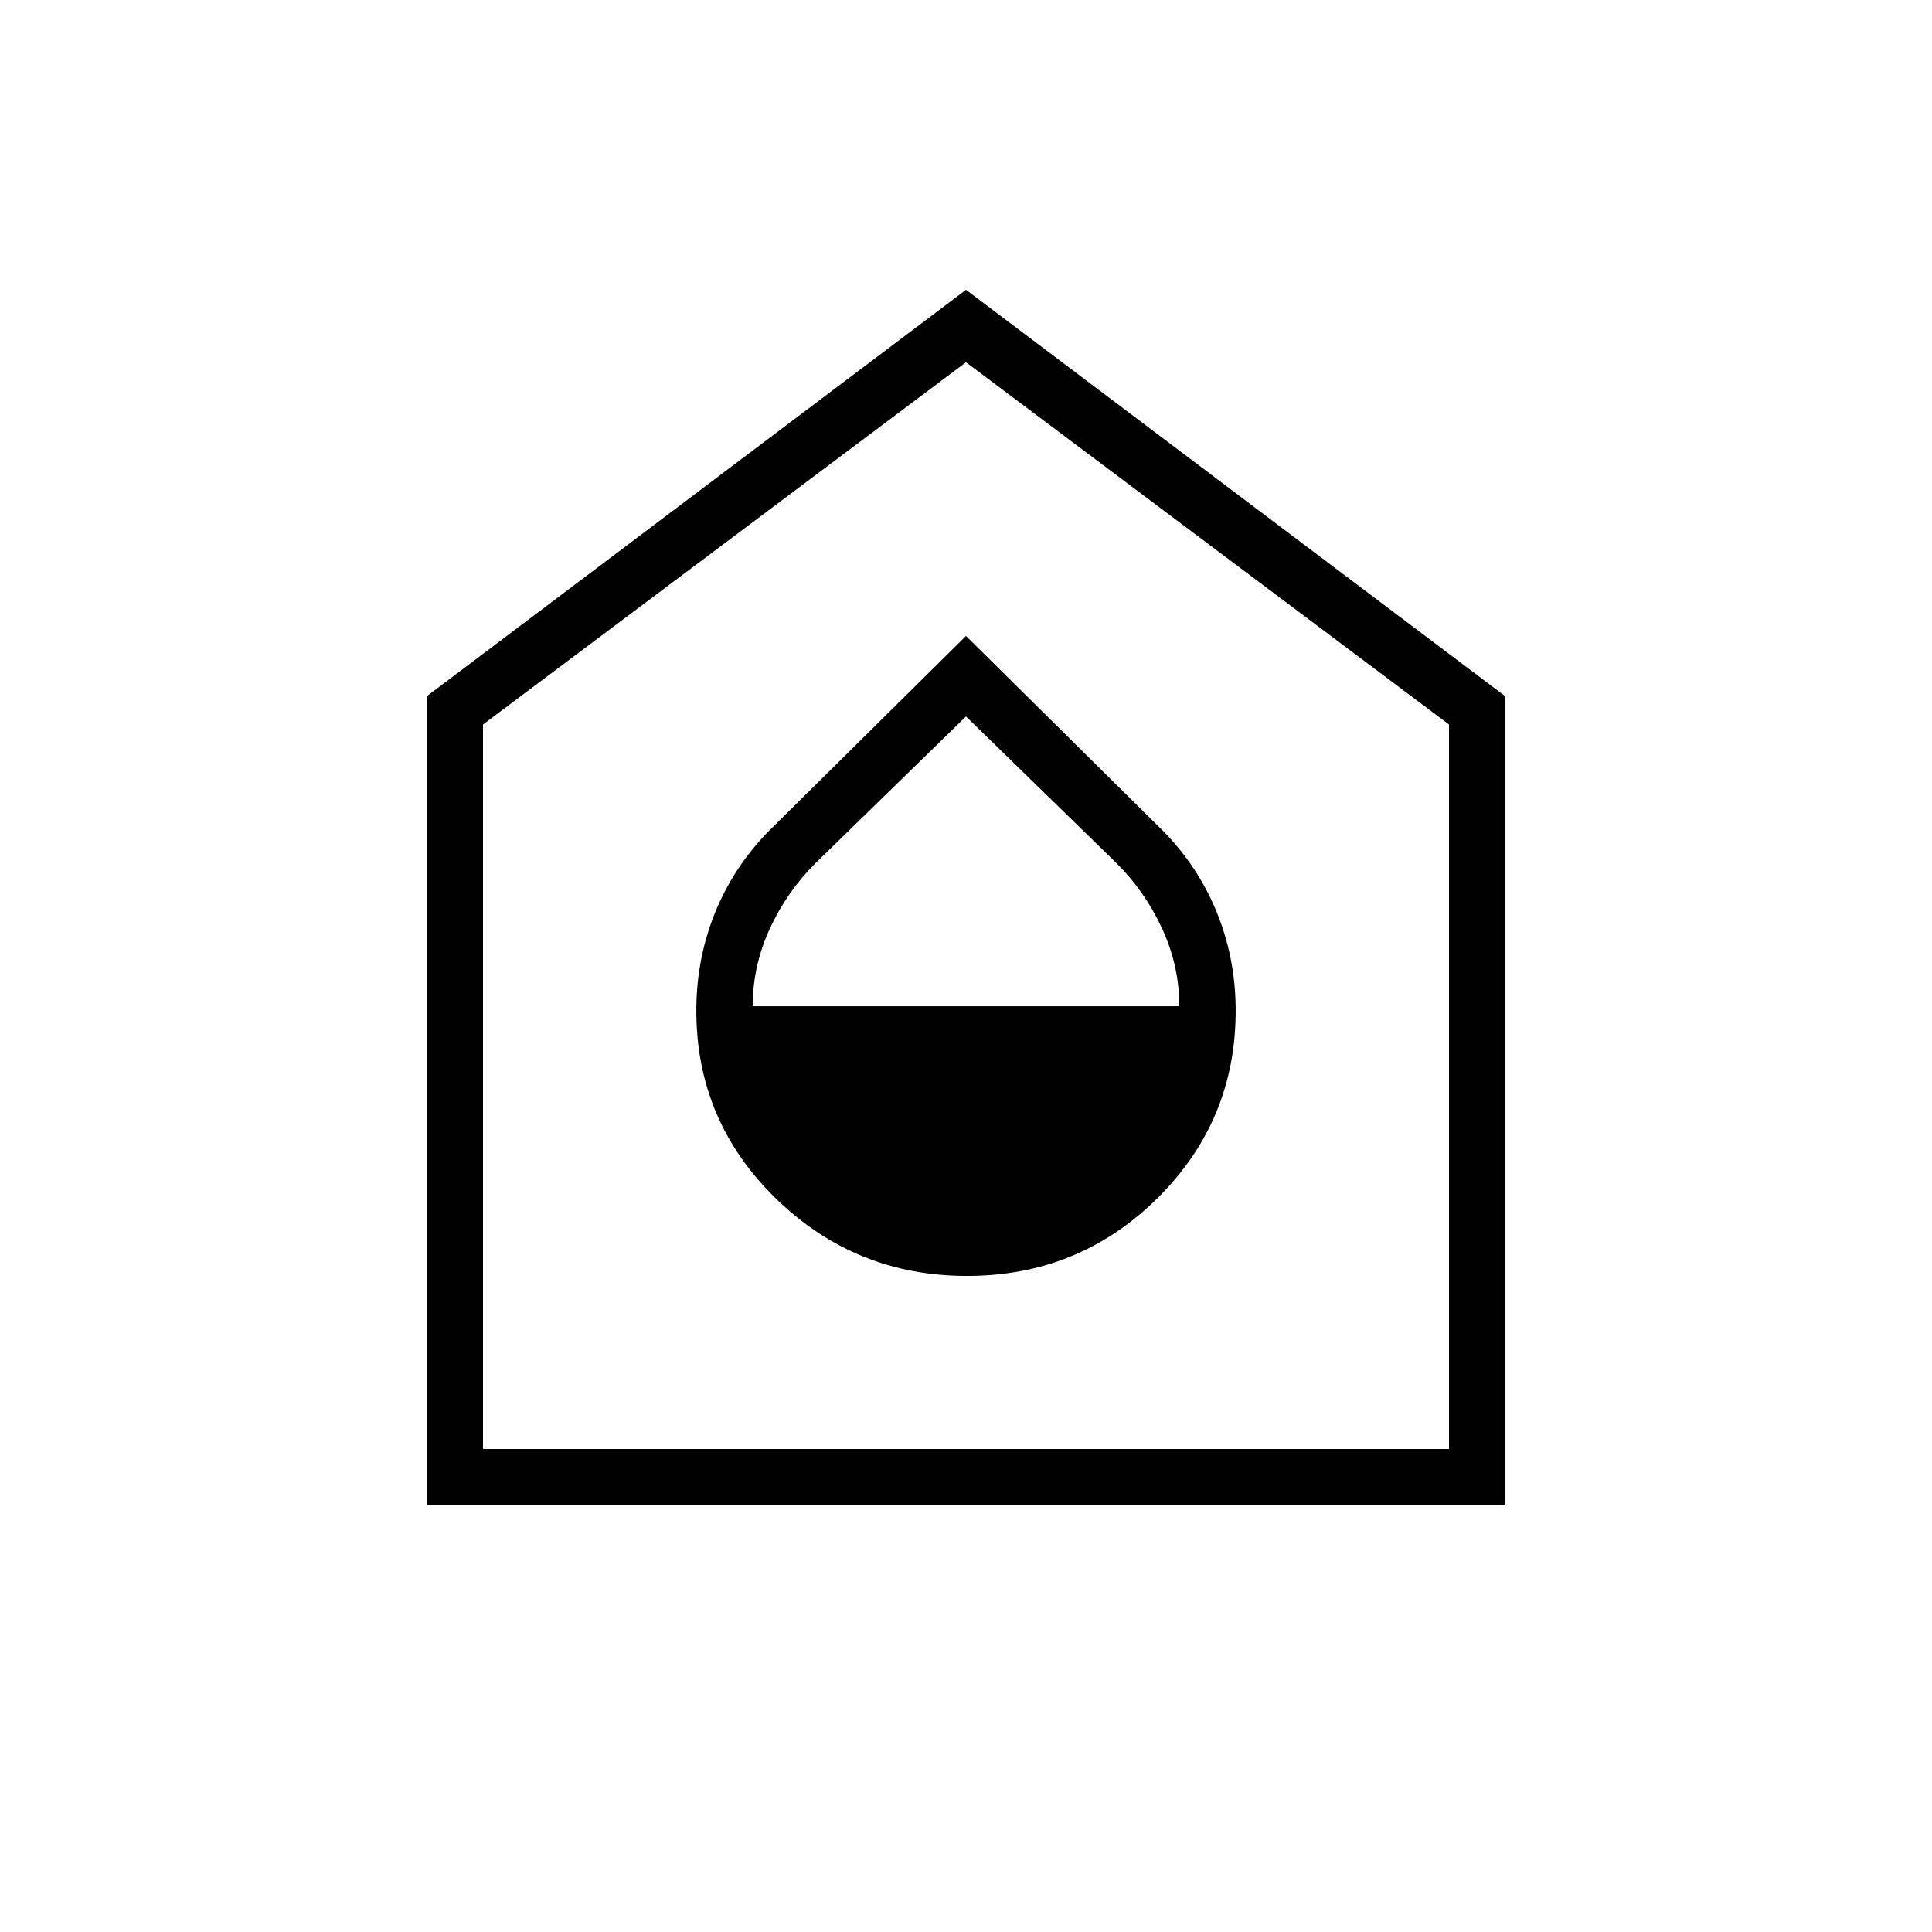 <svg xmlns="http://www.w3.org/2000/svg" height="24" viewBox="0 -960 960 960" width="24"><path d="M480.5-326q55.5 0 94.5-38.5t39-93.314q0-26.576-9.957-50.245Q594.085-531.729 575-550l-95-94-95 94q-19.085 18.271-29.043 41.941Q346-484.39 346-457.814 346-403 385.5-364.5q39.5 38.5 95 38.5ZM374-460q0-20 8.5-38.5t22.897-32.784L480-604l74.603 72.716Q569-517 577.5-498.5 586-480 586-460H374ZM212-212v-402l268-202 268 202v402H212Zm28-28h480v-360L480-780 240-600v360Zm240-270Z"/></svg>